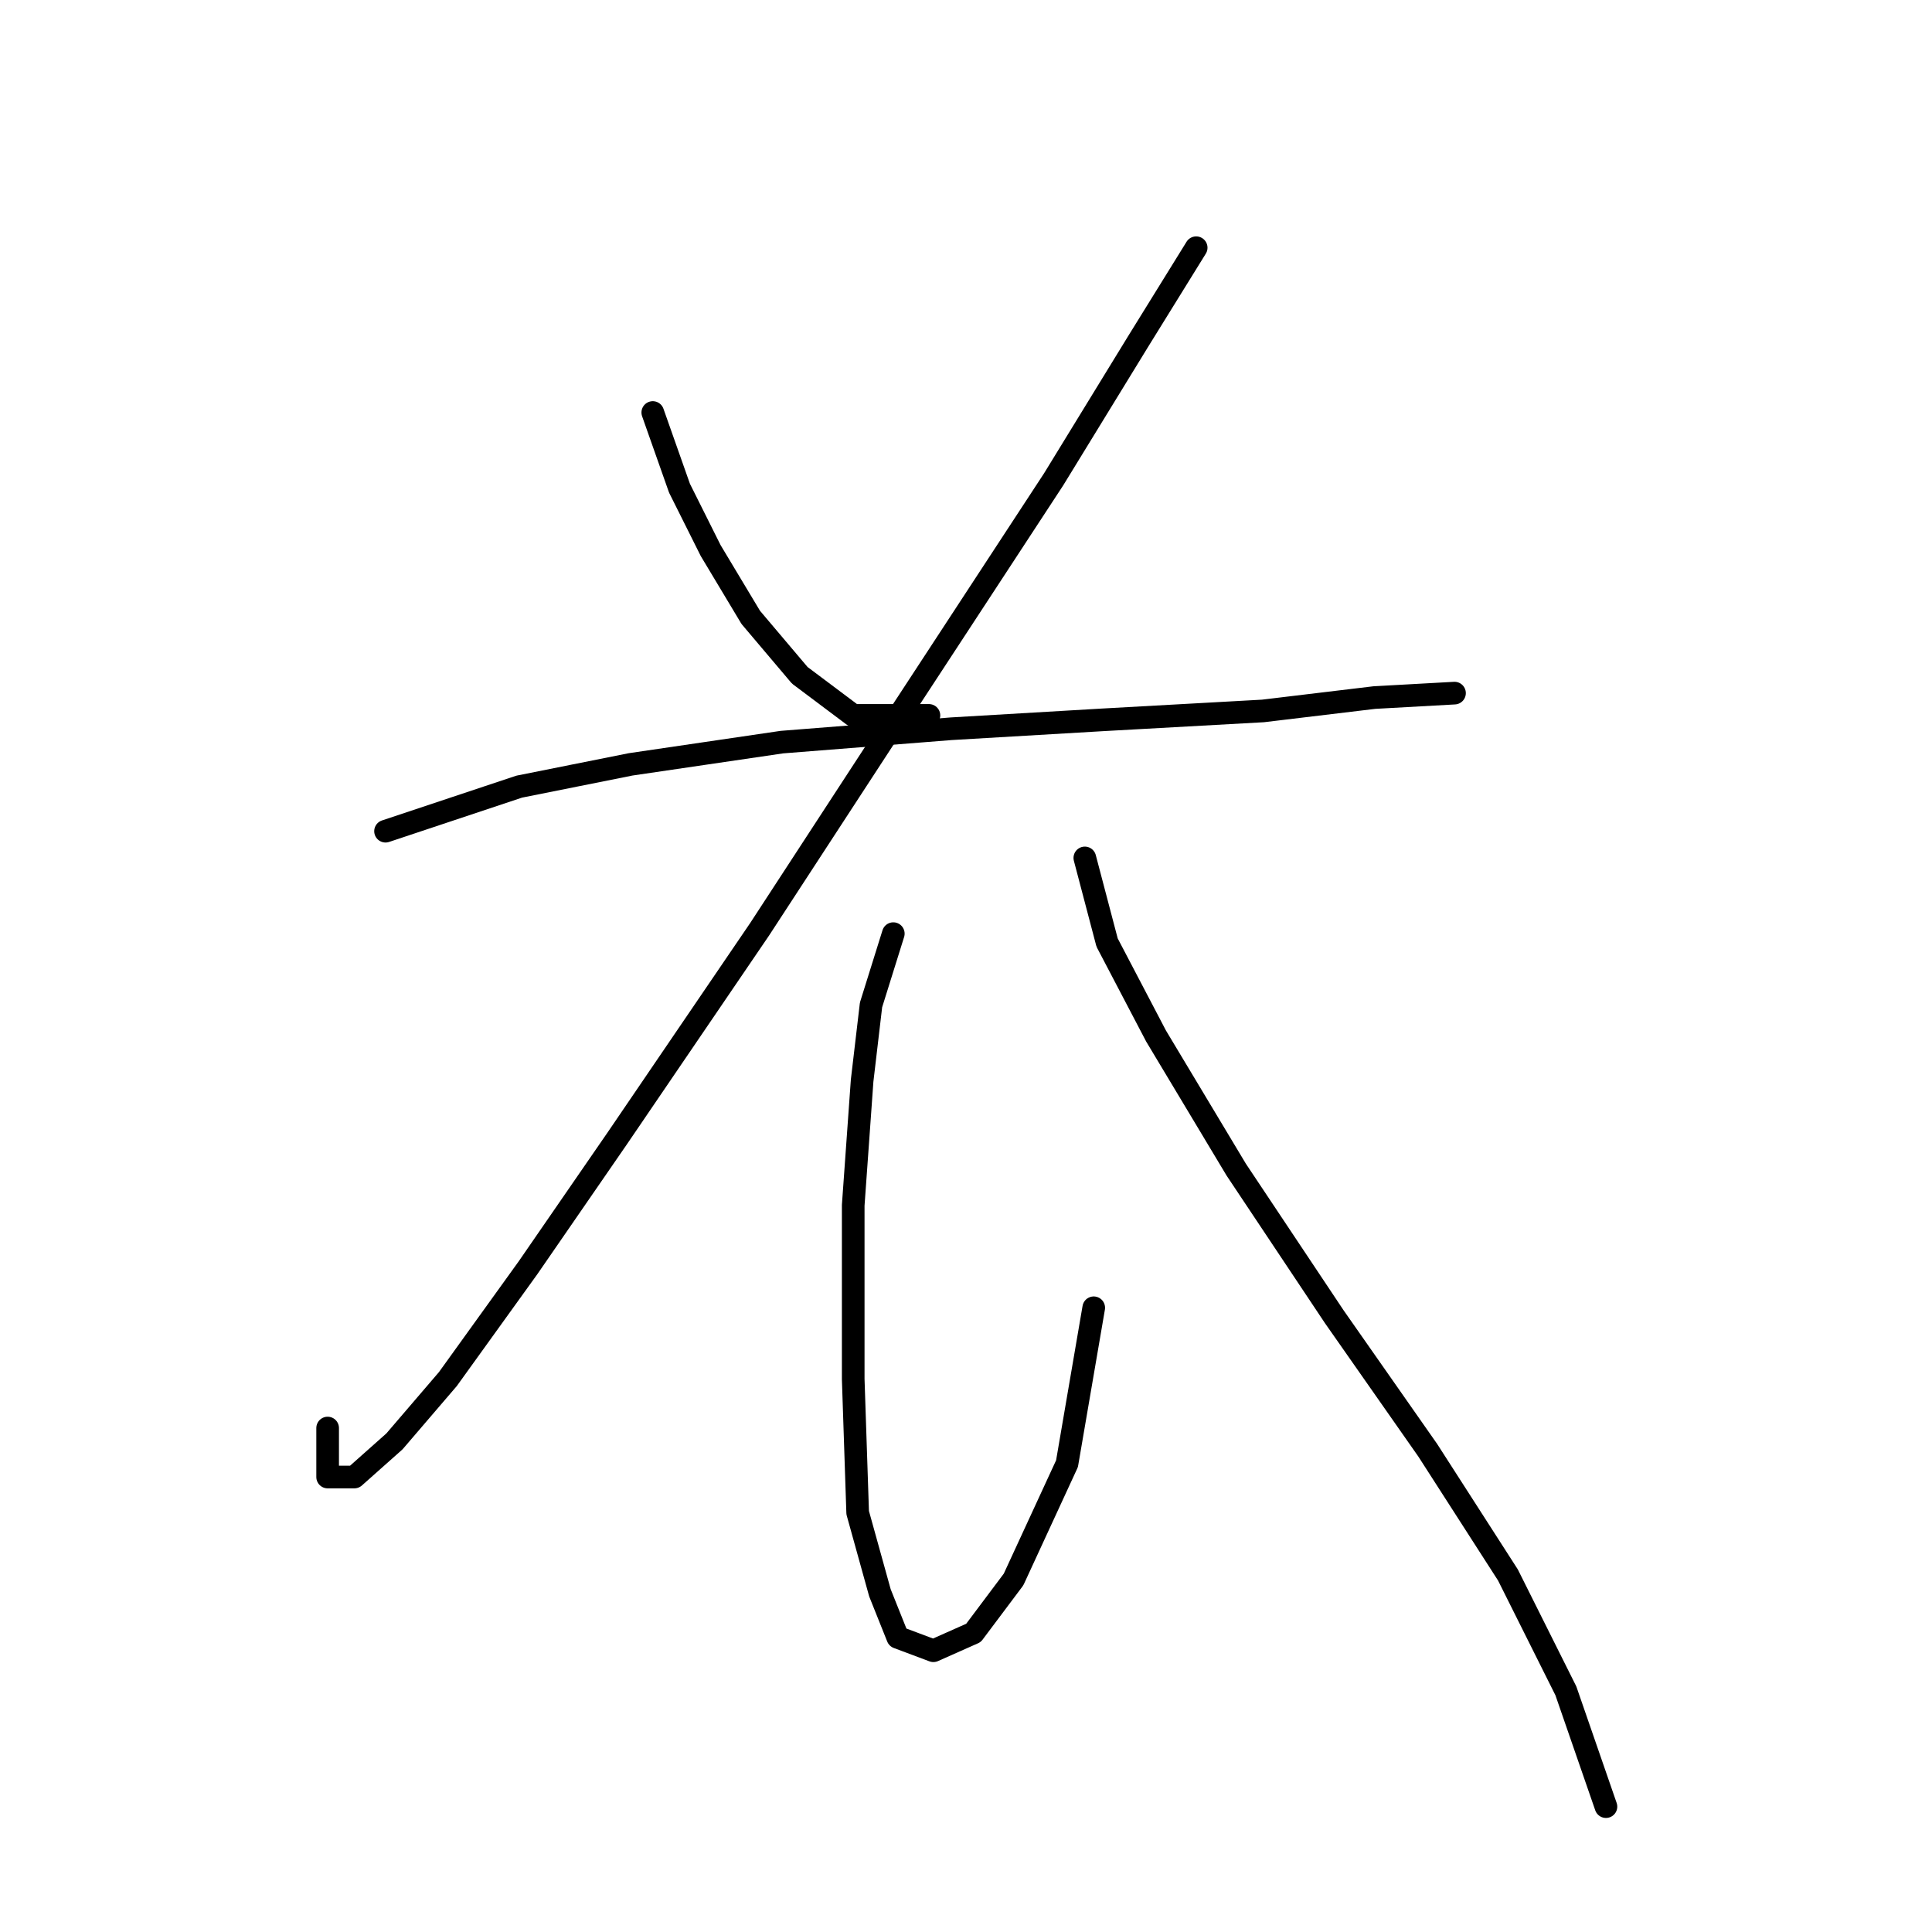 <?xml version="1.0" standalone="no"?>
    <svg width="256" height="256" xmlns="http://www.w3.org/2000/svg" version="1.1">
    <polyline stroke="black" stroke-width="3" stroke-linecap="round" fill="transparent" stroke-linejoin="round" points="86.497 54.66 90.038 64.693 94.169 72.956 99.481 81.809 105.973 89.481 113.055 94.793 123.089 94.793 123.089 94.793 " />
        <polyline stroke="black" stroke-width="3" stroke-linecap="round" fill="transparent" stroke-linejoin="round" points="158.5 32.823 150.827 45.217 139.614 63.513 118.367 95.973 100.662 123.122 81.776 150.86 69.972 167.976 59.349 182.73 52.266 190.993 46.955 195.714 43.414 195.714 43.414 189.222 43.414 189.222 " />
        <polyline stroke="black" stroke-width="3" stroke-linecap="round" fill="transparent" stroke-linejoin="round" points="51.086 110.138 68.792 104.236 83.546 101.285 103.612 98.334 126.039 96.563 146.106 95.383 167.352 94.203 182.107 92.432 192.73 91.842 192.73 91.842 " />
        <polyline stroke="black" stroke-width="3" stroke-linecap="round" fill="transparent" stroke-linejoin="round" points="118.367 123.712 115.416 133.155 114.236 143.188 113.055 159.713 113.055 182.73 113.646 200.436 116.596 211.059 118.957 216.961 123.679 218.732 128.99 216.371 134.302 209.289 141.384 193.944 144.925 173.287 144.925 173.287 " />
        <polyline stroke="black" stroke-width="3" stroke-linecap="round" fill="transparent" stroke-linejoin="round" points="143.745 113.679 146.696 124.892 153.188 137.286 163.811 154.992 176.795 174.468 189.189 192.173 199.813 208.698 207.485 224.043 212.797 239.388 212.797 239.388 " />
        </svg>